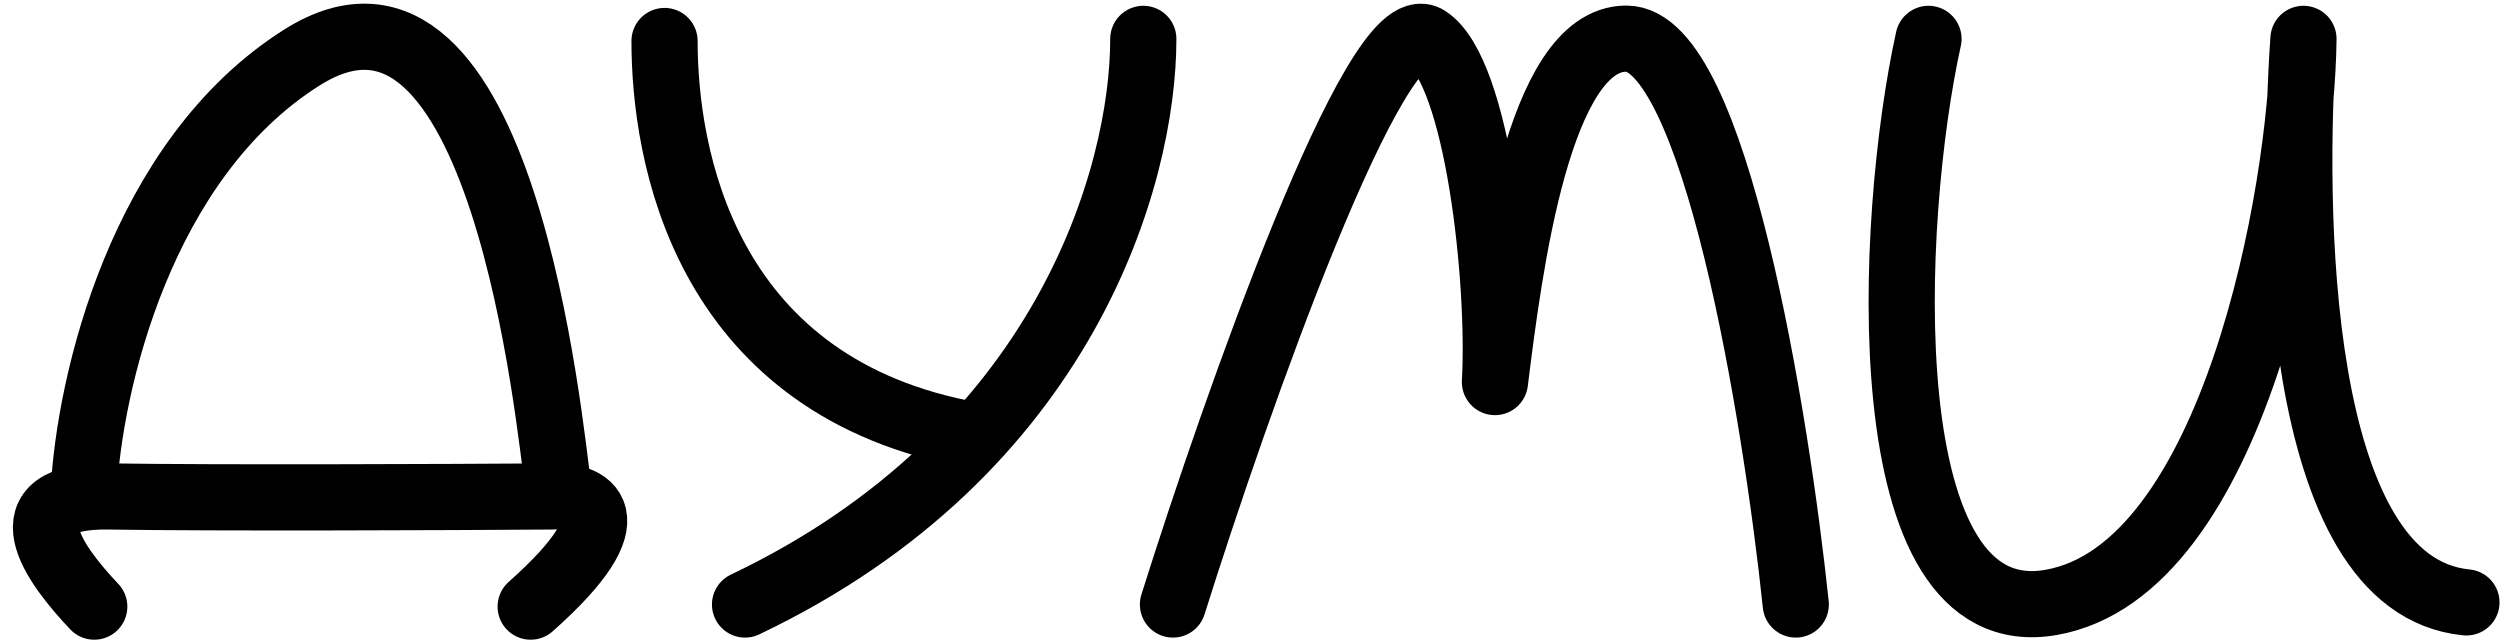 <svg width="136" height="35" viewBox="0 0 136 35" fill="none" xmlns="http://www.w3.org/2000/svg">
<path d="M4.552 26.754C4.86 20.838 7.664 8.661 16.422 3.129C27.37 -3.785 29.905 23.181 30.366 26.523" stroke="black" stroke-width="3.6" stroke-linecap="round"/>
<path d="M5.128 33C2.977 30.733 0.127 26.915 5.935 27.007C11.743 27.099 24.335 27.046 29.905 27.007C31.941 26.892 34.584 27.929 28.868 33" stroke="black" stroke-width="3.6" stroke-linecap="round"/>
<path d="M62.196 2.115C62.196 9.568 57.955 24.587 40.53 32.885" stroke="black" stroke-width="3.6" stroke-linecap="round"/>
<path d="M36.151 2.23C36.151 8.415 38.271 20.692 52.285 23.55" stroke="black" stroke-width="3.6" stroke-linecap="round"/>
<path d="M104.91 2.115C102.759 11.834 101.63 34.521 111.587 32.77C121.544 31.018 125.231 10.374 125.308 2.115C124.693 10.95 124.679 31.848 134.174 32.77" stroke="black" stroke-width="3.6" stroke-linecap="round" stroke-linejoin="round"/>
<path d="M63.809 32.885C67.266 21.888 74.872 0.337 77.638 2.102C80.403 3.867 81.633 15.341 81.325 20.784C82.094 14.606 83.676 2.102 88.47 2.102C93.264 2.102 96.614 22.624 97.69 32.885" stroke="black" stroke-width="3.6" stroke-linecap="round" stroke-linejoin="round"/>
</svg>

